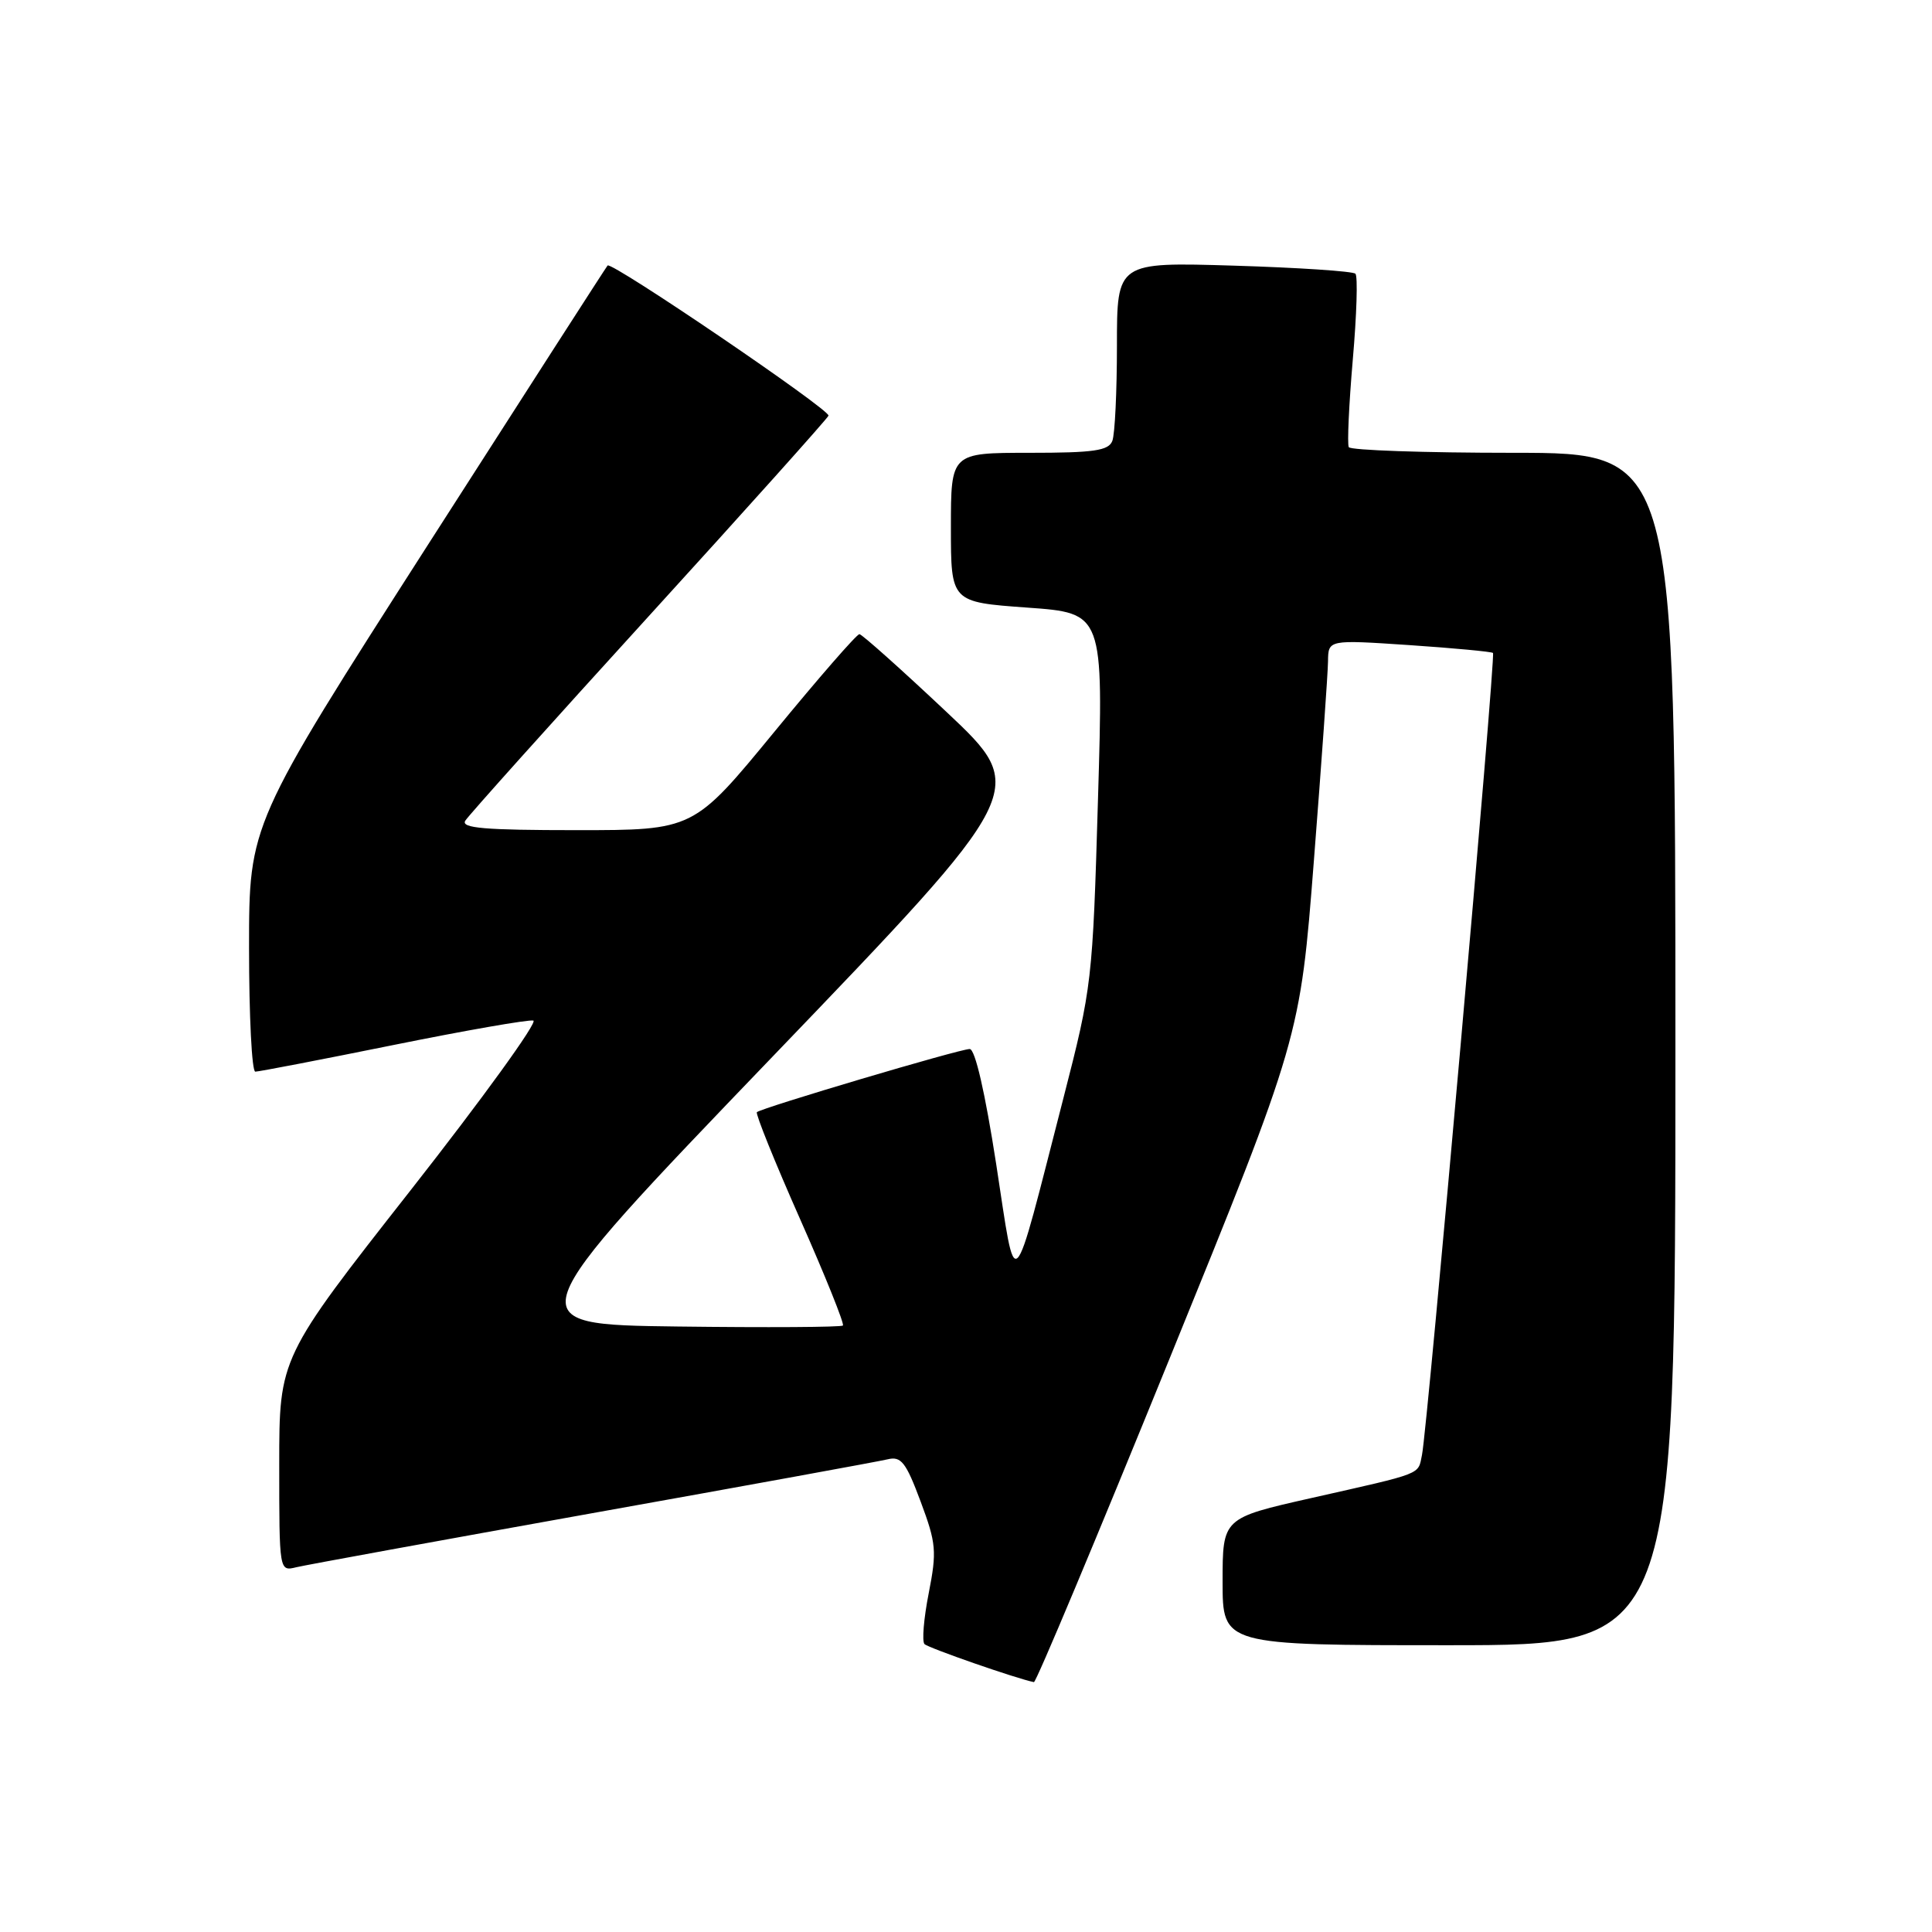 <?xml version="1.0" encoding="UTF-8" standalone="no"?>
<!DOCTYPE svg PUBLIC "-//W3C//DTD SVG 1.1//EN" "http://www.w3.org/Graphics/SVG/1.1/DTD/svg11.dtd" >
<svg xmlns="http://www.w3.org/2000/svg" xmlns:xlink="http://www.w3.org/1999/xlink" version="1.1" viewBox="0 0 256 256">
 <g >
 <path fill="currentColor"
d=" M 154.88 180.25 C 172.27 137.50 172.27 137.50 174.10 114.00 C 175.11 101.07 175.95 89.21 175.97 87.63 C 176.00 84.76 176.00 84.76 186.75 85.48 C 192.66 85.88 197.65 86.35 197.83 86.52 C 198.21 86.88 189.14 189.36 188.42 192.79 C 187.86 195.46 188.77 195.11 173.75 198.50 C 162.00 201.15 162.00 201.15 162.00 209.58 C 162.00 218.00 162.00 218.00 192.00 218.00 C 222.00 218.00 222.00 218.00 222.00 139.00 C 222.00 60.00 222.00 60.00 200.56 60.00 C 188.77 60.00 178.94 59.66 178.72 59.25 C 178.50 58.84 178.74 53.63 179.25 47.68 C 179.77 41.73 179.93 36.59 179.60 36.27 C 179.27 35.94 172.03 35.46 163.50 35.20 C 148.00 34.73 148.00 34.73 148.00 45.78 C 148.00 51.86 147.73 57.55 147.39 58.42 C 146.89 59.72 144.95 60.00 136.39 60.00 C 126.00 60.00 126.00 60.00 126.00 69.89 C 126.00 79.78 126.00 79.78 136.11 80.51 C 146.22 81.23 146.22 81.23 145.49 105.87 C 144.78 130.09 144.70 130.75 140.91 145.50 C 133.92 172.65 134.72 171.86 132.00 154.25 C 130.53 144.75 129.21 139.00 128.49 139.00 C 127.16 139.00 100.86 146.81 100.29 147.37 C 100.09 147.58 102.65 153.94 106.00 161.50 C 109.35 169.06 111.91 175.43 111.69 175.64 C 111.47 175.86 101.62 175.92 89.79 175.77 C 68.28 175.50 68.28 175.50 102.32 140.06 C 136.35 104.63 136.35 104.63 125.43 94.35 C 119.42 88.69 114.22 84.05 113.88 84.03 C 113.53 84.01 108.45 89.85 102.58 97.00 C 91.90 110.00 91.90 110.00 76.39 110.00 C 64.24 110.00 61.05 109.73 61.65 108.75 C 62.07 108.06 73.01 95.87 85.96 81.65 C 98.91 67.44 109.62 55.48 109.78 55.08 C 110.06 54.33 81.04 34.61 80.51 35.18 C 80.34 35.36 69.59 52.08 56.60 72.35 C 33.00 109.20 33.00 109.20 33.00 125.60 C 33.00 134.62 33.37 142.00 33.83 142.00 C 34.29 142.00 42.50 140.42 52.08 138.48 C 61.66 136.54 70.03 135.08 70.67 135.23 C 71.31 135.38 64.00 145.49 54.42 157.70 C 37.00 179.89 37.00 179.89 37.00 194.06 C 37.00 208.22 37.00 208.22 39.25 207.67 C 40.49 207.37 58.15 204.15 78.50 200.50 C 98.85 196.86 116.45 193.65 117.60 193.37 C 119.40 192.93 120.03 193.72 121.98 198.94 C 124.06 204.51 124.15 205.54 123.06 211.11 C 122.40 214.46 122.15 217.49 122.50 217.85 C 123.00 218.36 134.72 222.44 137.00 222.89 C 137.28 222.95 145.32 203.76 154.88 180.25 Z "/>
</g>
</svg>